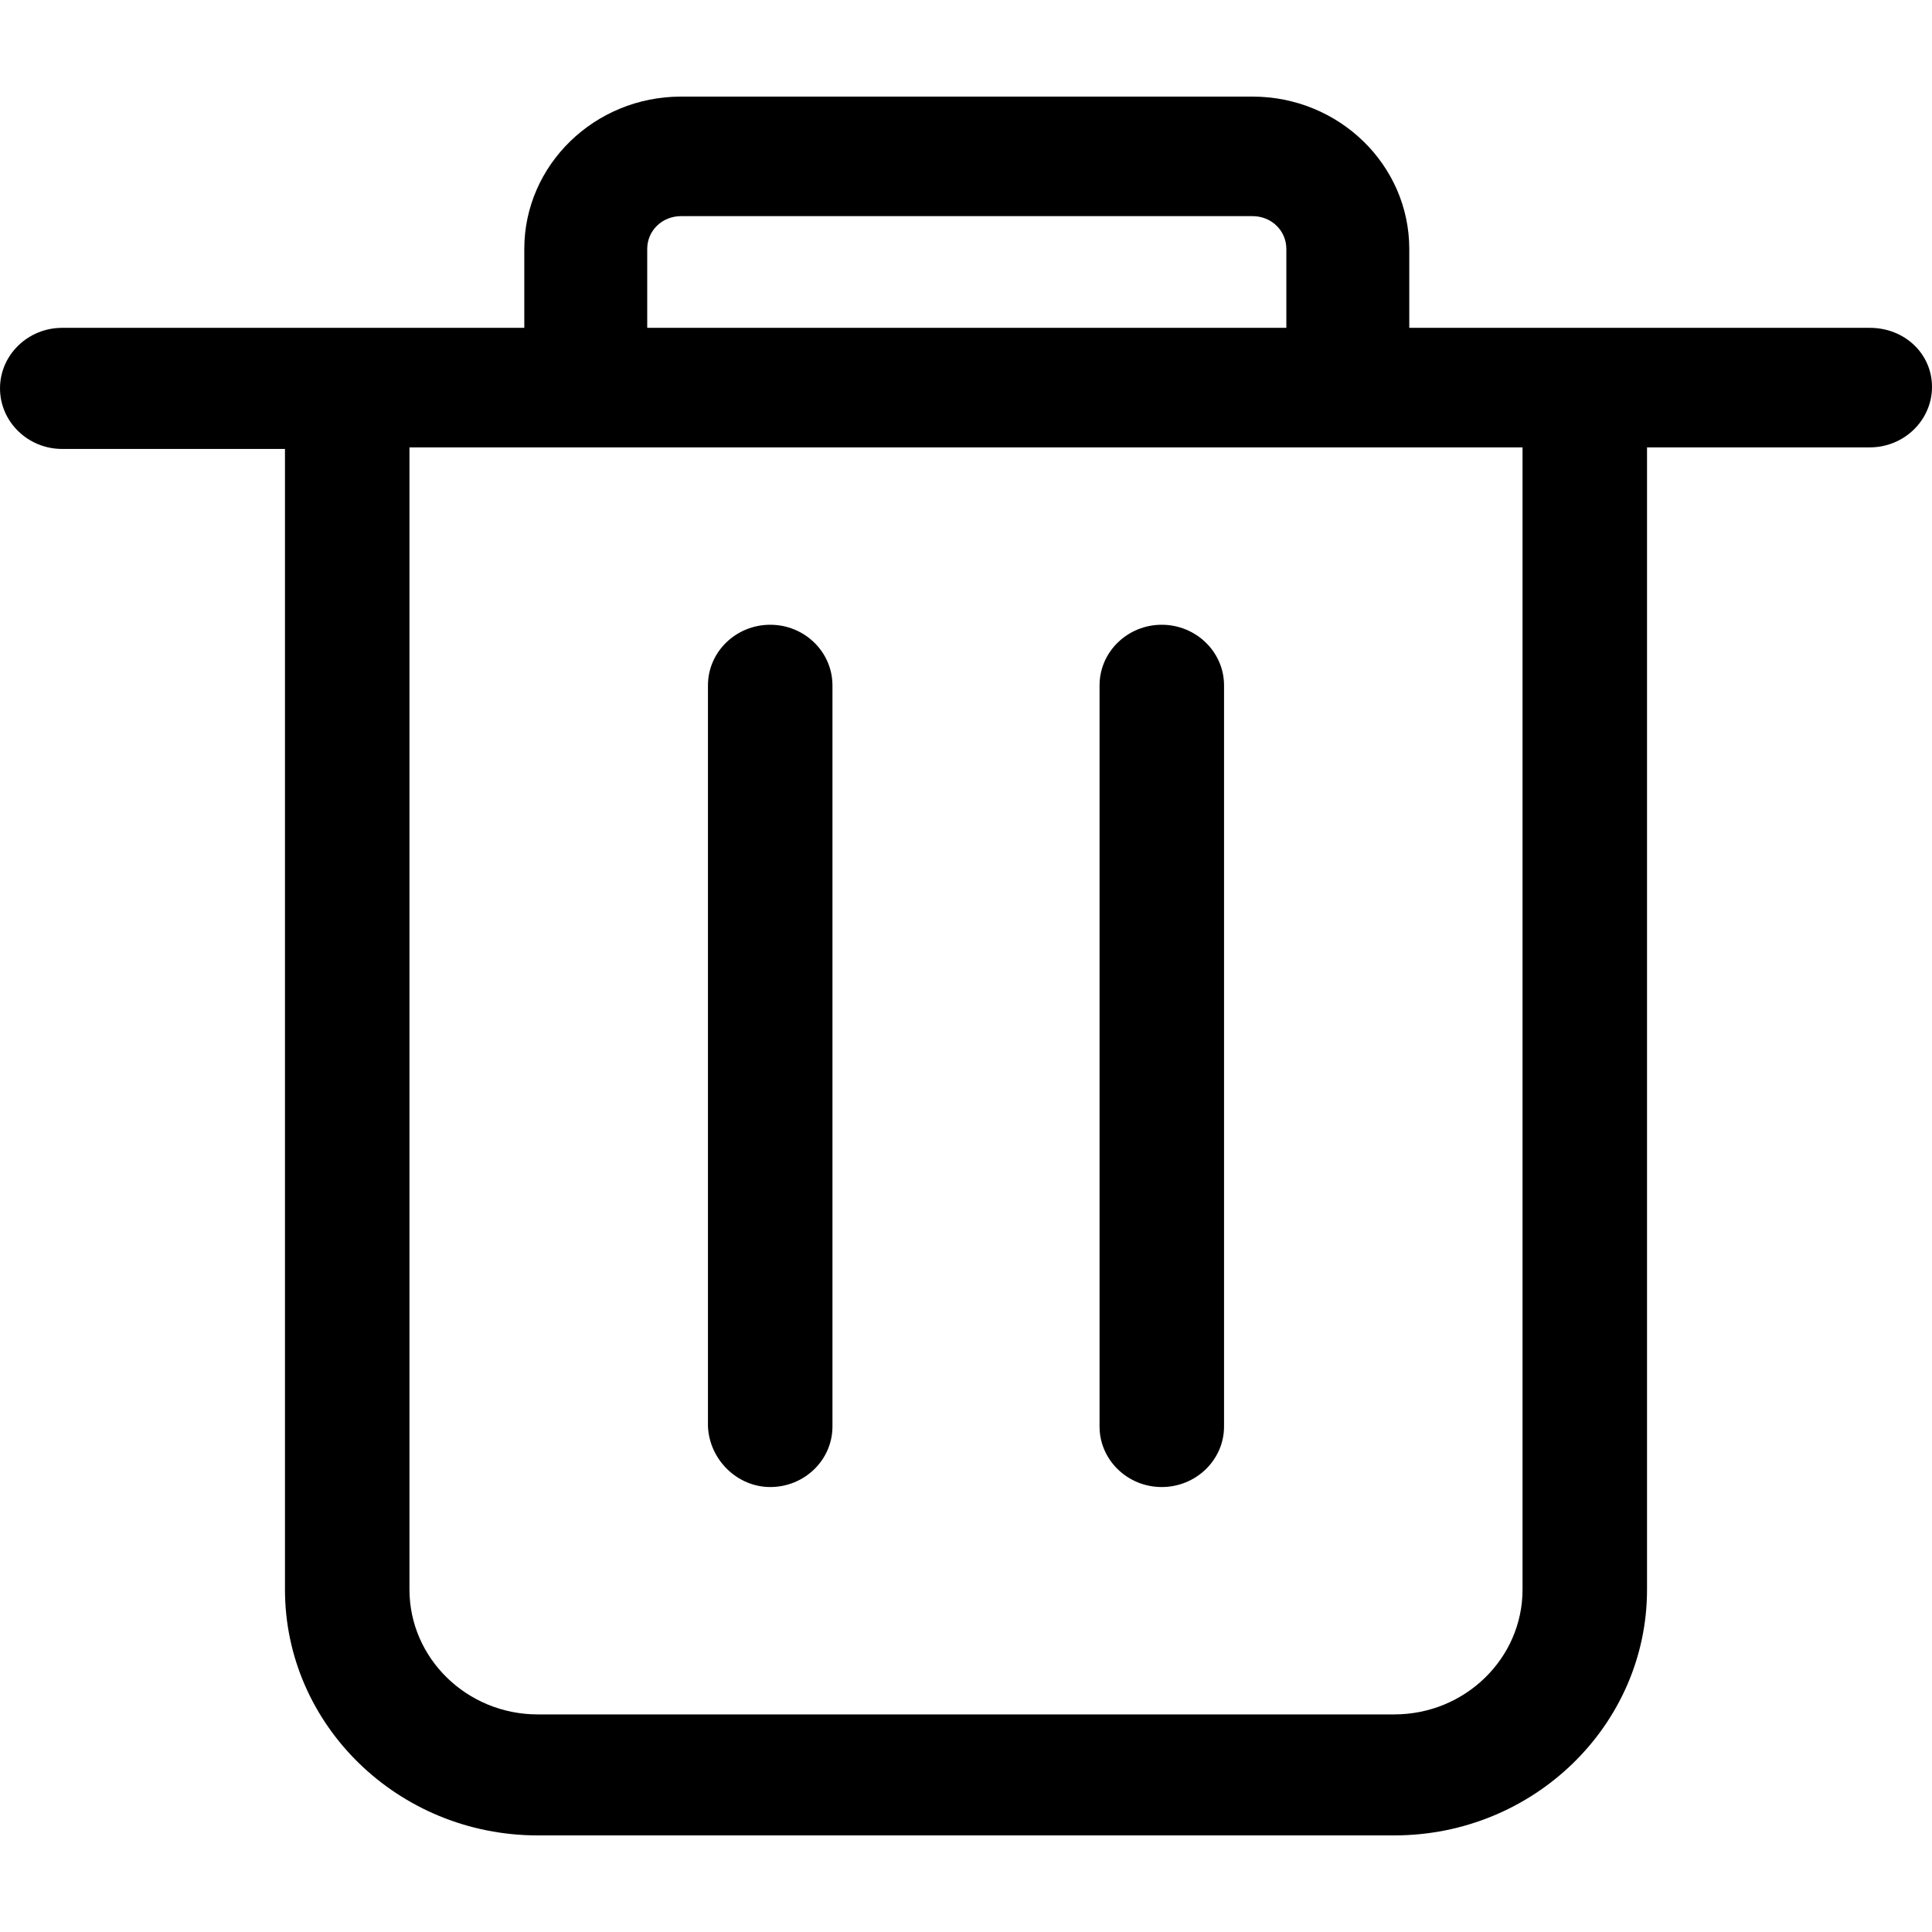 <?xml version="1.0" encoding="UTF-8"?>
<svg width="16px" height="16px" viewBox="0 0 16 16" version="1.1"
    xmlns="http://www.w3.org/2000/svg"
    xmlns:xlink="http://www.w3.org/1999/xlink">
    <g stroke="none" stroke-width="1">
        <g transform="translate(-70, -192)">
            <g transform="translate(70, 192)">
                <g>
                    <path d="M5.863,11.811 L5.863,5.676 C5.863,5.399 6.094,5.174 6.379,5.174 C6.663,5.174 6.894,5.399 6.894,5.676 L6.894,11.814 C6.894,12.09 6.663,12.315 6.379,12.315 C6.106,12.315 5.874,12.089 5.863,11.811 Z M9.106,11.814 L9.106,5.676 C9.106,5.399 9.337,5.174 9.621,5.174 C9.905,5.174 10.137,5.399 10.137,5.676 L10.137,11.814 C10.137,12.09 9.905,12.315 9.621,12.315 C9.337,12.315 9.106,12.09 9.106,11.814 Z M5.64,1.79 C5.483,1.79 5.36,1.91 5.36,2.062 L5.36,2.715 L10.653,2.715 L10.653,2.062 C10.653,1.91 10.53,1.79 10.373,1.79 L5.64,1.79 Z M3.391,13.164 C3.391,13.734 3.868,14.198 4.453,14.198 L11.547,14.198 C12.133,14.198 12.609,13.734 12.609,13.164 L12.609,3.705 L3.391,3.705 L3.391,13.164 Z M4.453,15.2 C3.299,15.2 2.36,14.287 2.36,13.164 L2.36,3.718 L0.515,3.718 C0.231,3.718 4.82412063e-05,3.493 4.82412063e-05,3.216 C4.82412063e-05,2.94 0.231,2.715 0.515,2.715 L4.342,2.715 L4.342,2.062 C4.342,1.366 4.924,0.8 5.64,0.8 L10.373,0.8 C11.089,0.8 11.671,1.366 11.671,2.062 L11.671,2.715 L15.485,2.715 C15.774,2.715 16,2.93 16,3.204 C16,3.48 15.769,3.705 15.485,3.705 L13.64,3.705 L13.64,13.164 C13.64,14.287 12.701,15.2 11.547,15.2 L4.453,15.2 Z"></path>
                </g>
            </g>
        </g>
    </g>
</svg>